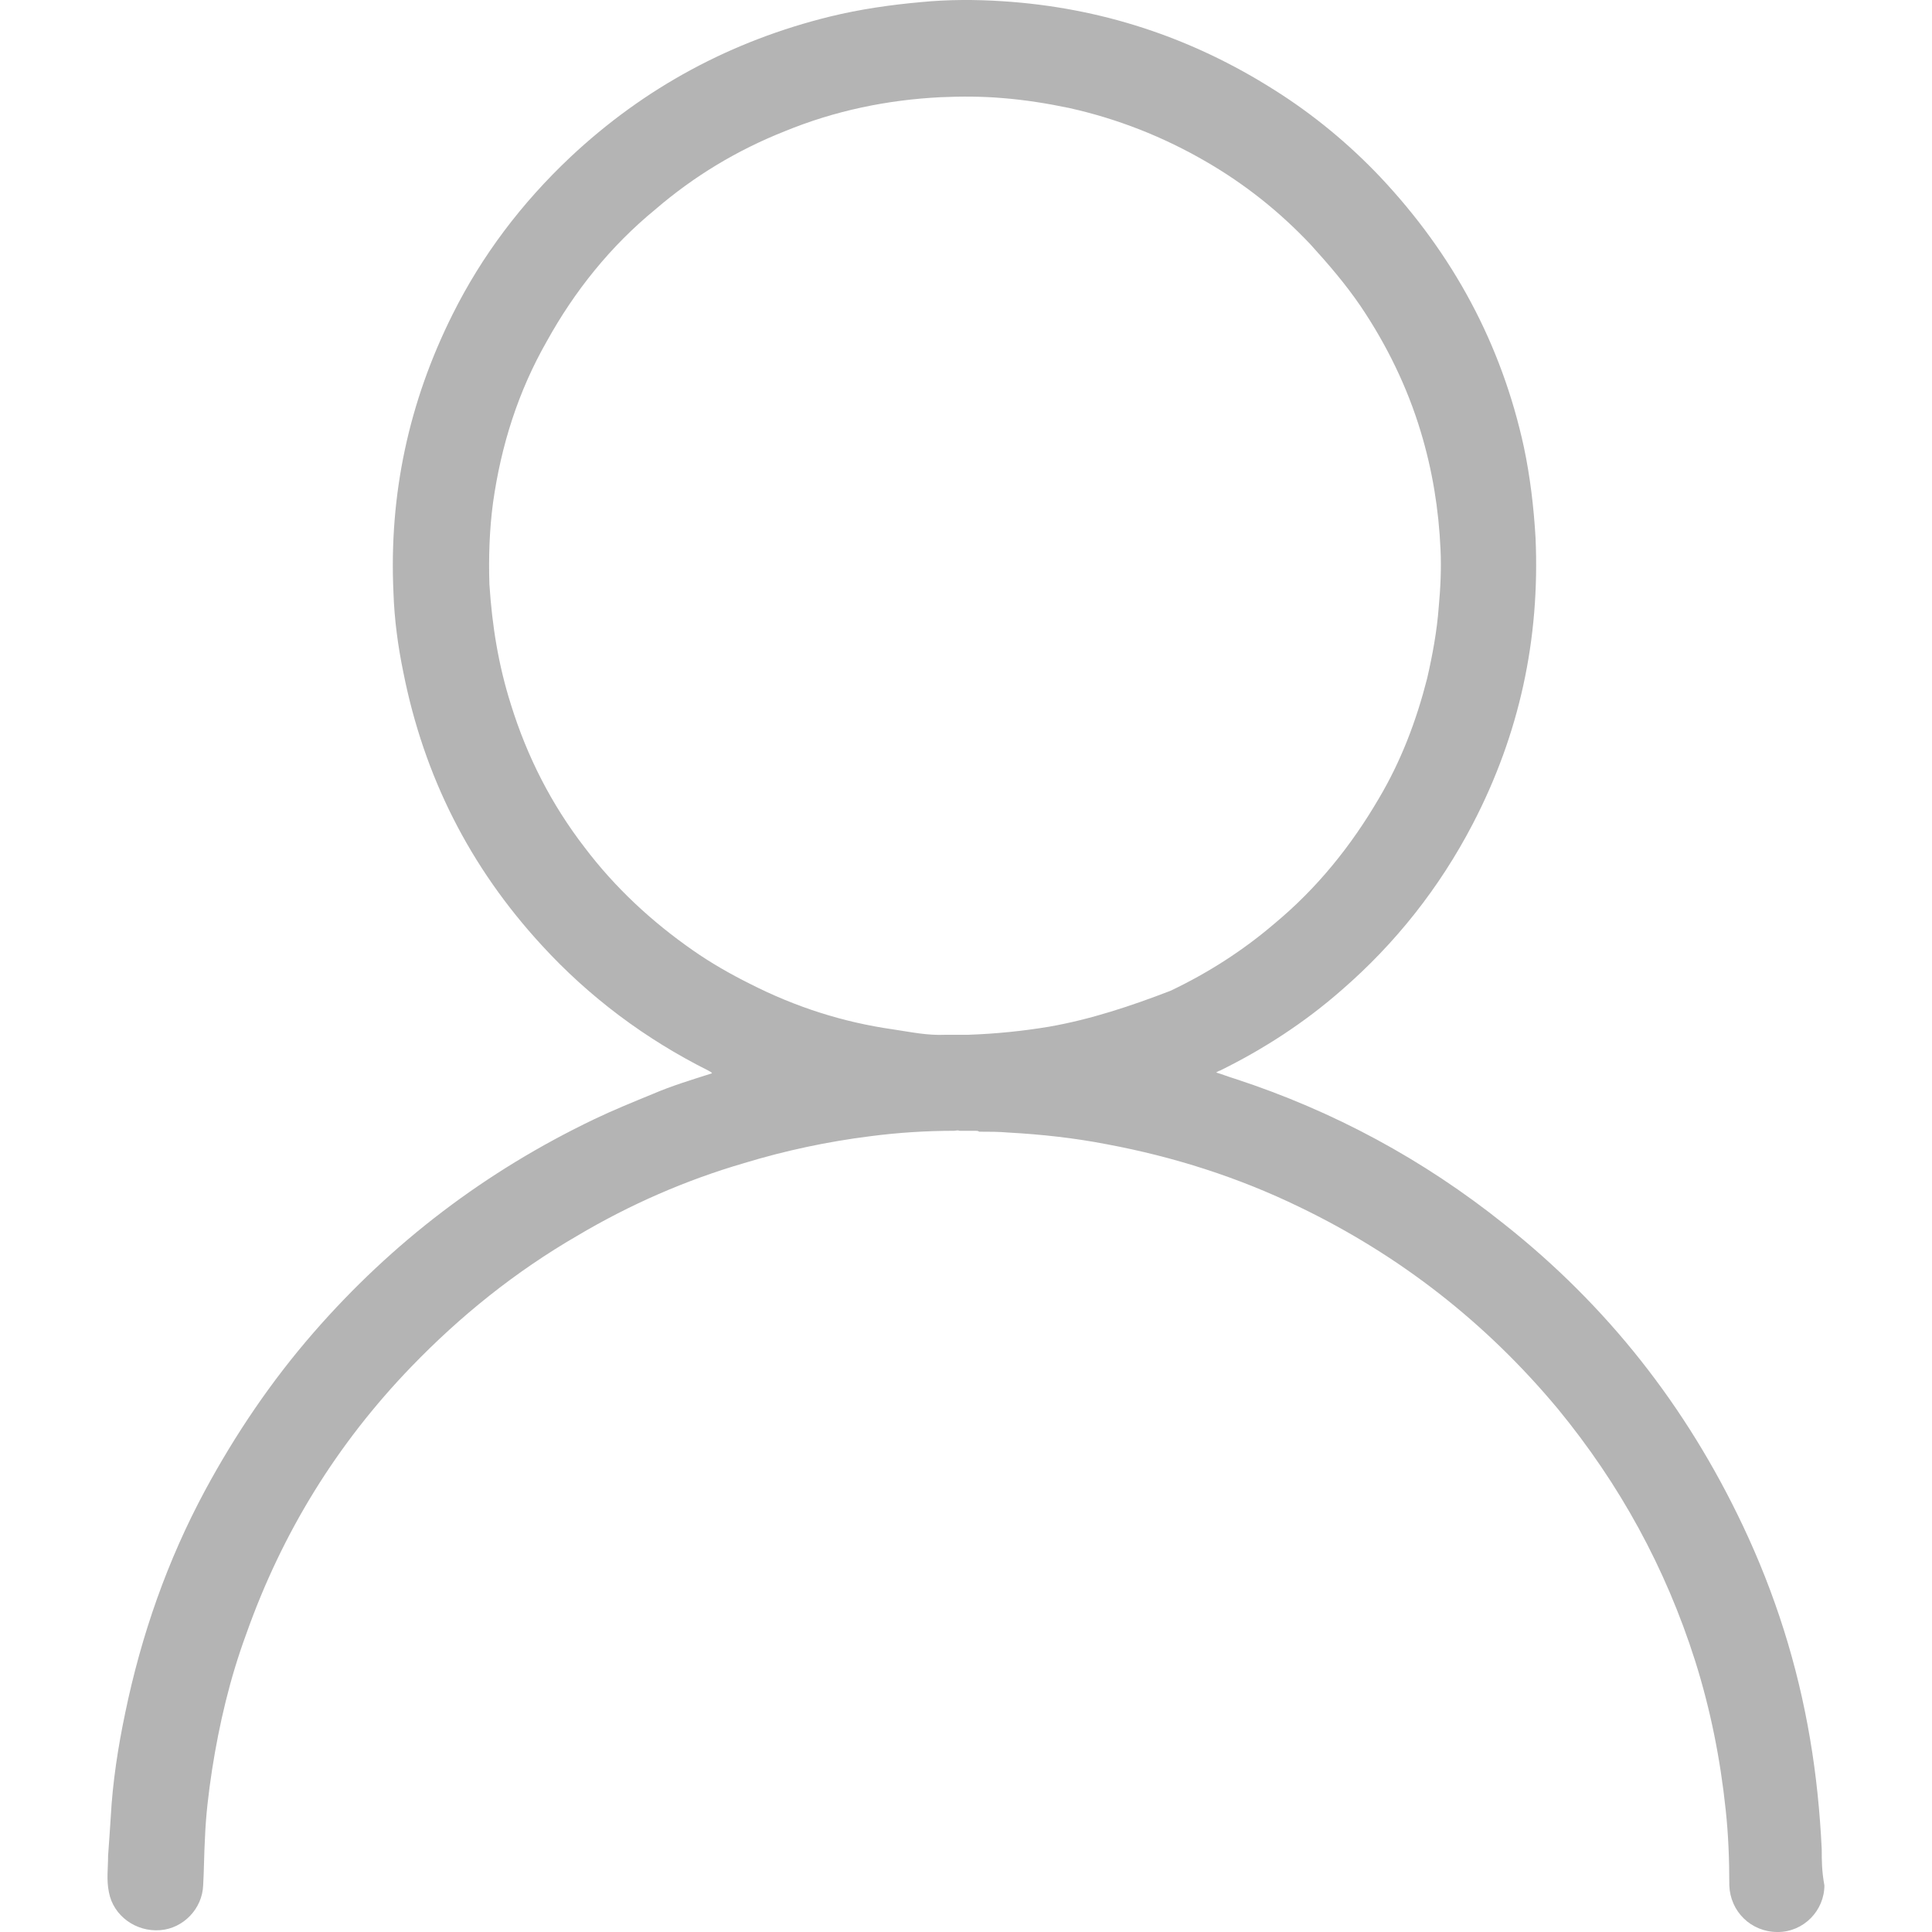 <?xml version="1.0" standalone="no"?><!DOCTYPE svg PUBLIC "-//W3C//DTD SVG 1.1//EN" "http://www.w3.org/Graphics/SVG/1.1/DTD/svg11.dtd"><svg t="1528527790748" class="icon" style="" viewBox="0 0 1024 1024" version="1.1" xmlns="http://www.w3.org/2000/svg" p-id="2575" xmlns:xlink="http://www.w3.org/1999/xlink" width="200" height="200"><defs><style type="text/css"></style></defs><path d="M965.559 980.223c-0.939-19.493-2.852-38.987-6.173-58.48-6.643-39.457-18.554-77.034-35.665-113.169-29.961-63.245-71.8-116.491-126.489-159.772-42.812-34.222-90.354-59.923-142.661-77.034-3.322-0.939-6.643-2.382-9.998-3.322 0.939-0.47 1.443-0.939 1.912-0.939 23.285-11.407 45.16-25.667 64.687-42.812 28.519-24.727 51.837-54.219 69.418-87.972 24.727-47.542 35.665-97.97 33.283-151.686-0.939-16.172-2.852-32.344-6.173-48.046-11.877-54.689-37.578-102.231-76.095-143.131-16.642-17.581-35.665-33.283-56.098-46.133-44.221-28.049-92.267-43.751-144.104-47.073-14.259-0.939-29.022-0.939-43.281 0.47-16.172 1.443-32.344 3.791-48.046 7.616-52.307 12.85-98.44 37.578-137.896 74.652C276.513 107.617 255.577 135.196 239.908 166.567c-23.285 46.603-33.753 95.588-31.371 147.425 0.47 14.259 2.382 28.519 5.234 42.308 10.938 55.159 35.195 103.204 73.243 144.573 25.197 27.579 55.159 49.925 88.442 66.566 0.47 0.47 1.443 0.47 1.912 1.443-10.468 3.322-21.406 6.643-31.371 10.938-10.468 4.295-20.936 8.556-30.901 13.32C257.489 620.719 208.035 658.264 166.196 706.309c-22.345 25.667-41.369 53.749-57.541 83.711-19.963 37.108-33.753 76.564-42.308 117.933-3.791 18.084-6.643 36.605-7.616 54.689-0.47 7.146-0.939 14.259-1.443 20.936 0 6.643-0.939 12.85 0.47 19.493 2.382 12.38 14.259 20.936 27.11 19.963 12.38-0.939 22.345-11.407 22.815-23.788 0.47-8.086 0.47-16.642 0.939-24.727 0.47-12.38 1.912-24.258 3.791-36.605 3.791-24.258 9.495-48.515 18.084-71.8 19.024-53.749 48.046-100.822 87.502-141.721 26.17-27.11 55.159-50.394 87.972-69.418 28.049-16.642 57.541-29.492 88.442-38.517 21.876-6.643 44.221-11.407 67.036-14.259 14.729-1.912 29.492-2.852 44.221-2.852 0.939 0 1.912-0.47 2.852 0 5.704 0 8.086 0 8.556 0 0.47 0 1.443 0 1.912 0.47 5.234 0 10.468 0 15.702 0.47 17.111 0.939 34.726 2.852 51.837 6.173 35.665 6.643 69.888 17.581 102.231 33.283 53.246 25.667 98.91 61.332 136.957 106.996 32.813 39.96 57.071 84.181 72.773 133.635 8.086 25.667 13.32 51.837 16.172 78.947 1.443 13.32 1.912 26.64 1.912 39.96 0.47 13.79 11.407 24.727 25.667 24.727 13.79 0 24.727-11.407 24.727-24.727C965.559 991.631 965.559 985.927 965.559 980.223L965.559 980.223zM556.131 544.155c-14.259 2.382-28.519 3.791-42.812 4.295-0.47 0-1.443 0-2.852 0-0.939 0-2.382 0-2.382 0-2.382 0-4.295 0-6.643 0-9.998 0.47-18.554-1.443-28.049-2.852-26.64-3.791-51.837-11.877-76.095-24.258-10.468-5.234-20.433-10.938-29.961-17.581-21.876-15.232-41.369-33.283-57.541-54.689-17.581-22.815-30.431-48.046-38.987-75.625-6.643-20.936-9.998-41.839-11.407-63.714-0.47-14.259 0-29.022 1.912-43.281 4.295-30.431 13.32-58.983 28.519-85.59 14.729-26.64 33.753-50.394 57.541-69.888 20.433-17.581 43.281-31.371 68.479-41.369 26.64-10.938 54.219-16.642 82.738-18.084 10.938-0.47 21.876-0.47 32.813 0.47 11.877 0.939 23.788 2.852 35.195 5.234 25.667 5.704 49.925 15.232 72.773 28.519 20.433 11.877 38.517 26.17 55.159 43.751 9.495 10.468 18.554 20.936 26.64 32.813 13.79 20.433 24.727 42.812 31.874 66.566 6.173 20.433 9.495 40.899 10.468 62.305 0.47 9.998 0 20.433-0.939 30.431-0.939 12.85-3.322 25.667-6.173 38.047-5.704 22.345-13.79 43.751-25.667 63.714-14.729 25.197-32.813 47.542-55.159 66.096-16.642 14.259-35.195 26.17-55.159 35.665C599.412 533.217 578.006 540.33 556.131 544.155L556.131 544.155z" p-id="2576" fill="#b4b4b4"></path></svg>